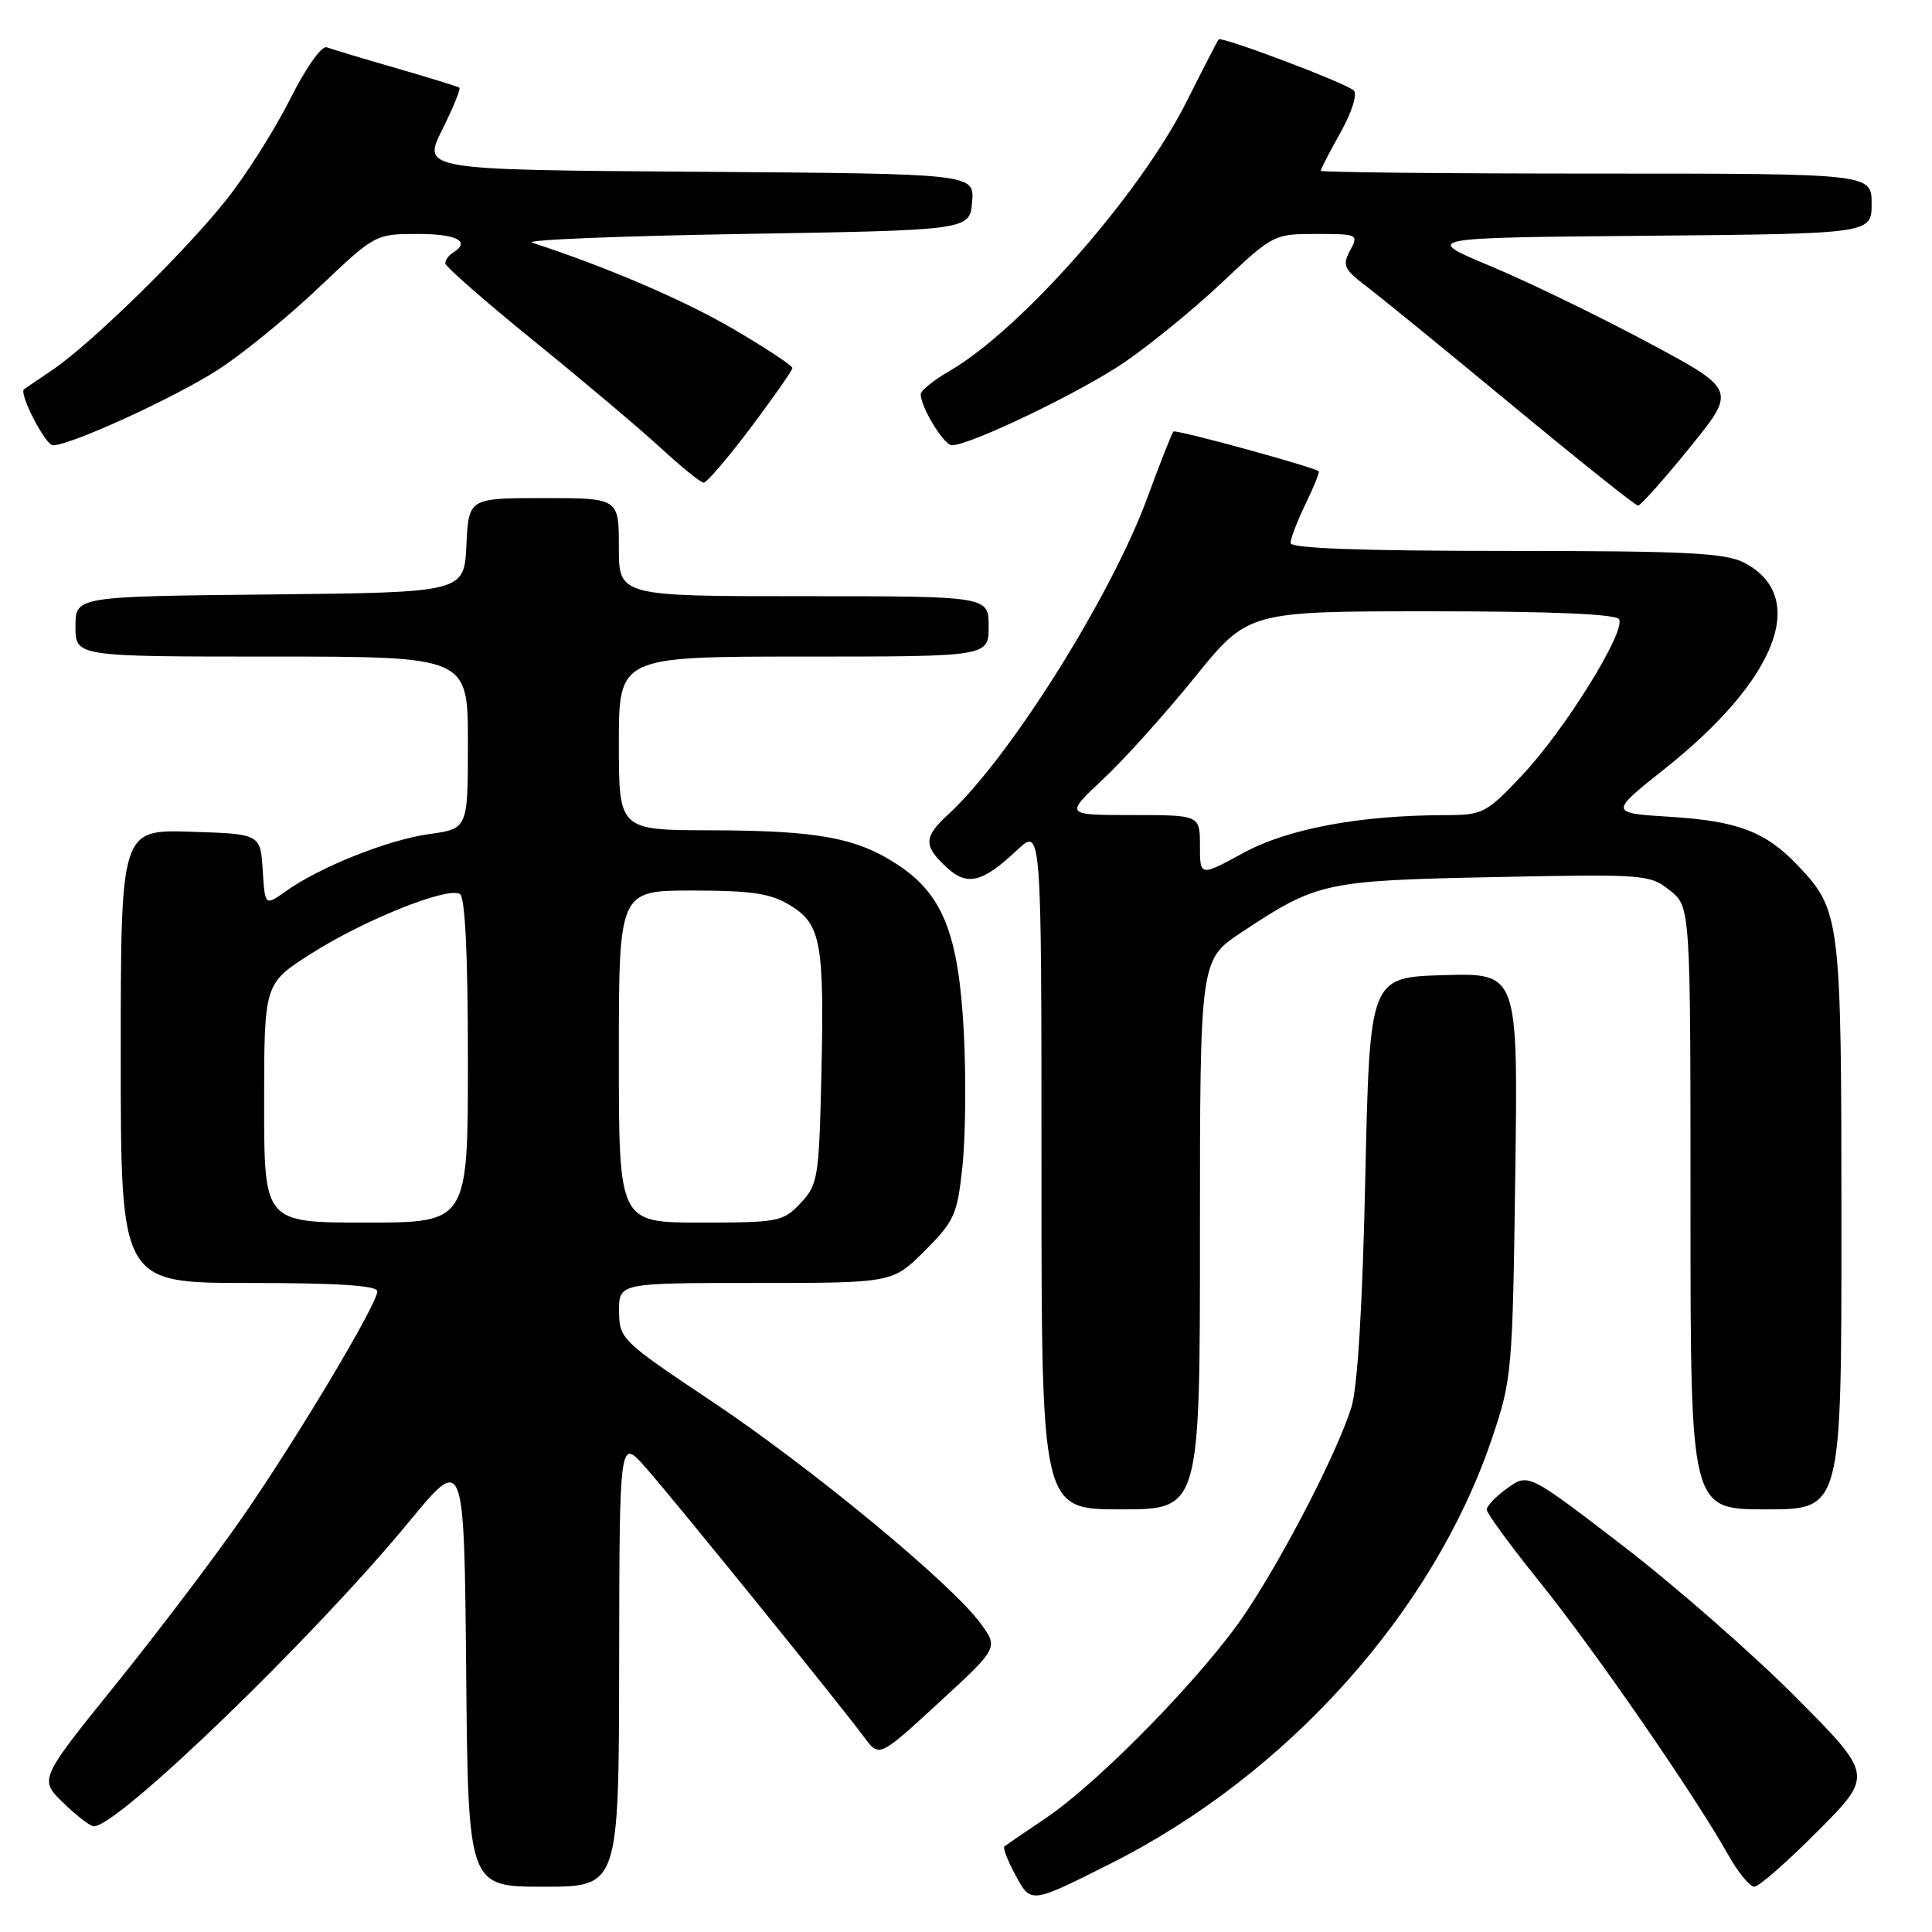 <?xml version="1.0" encoding="UTF-8" standalone="no"?>
<!DOCTYPE svg PUBLIC "-//W3C//DTD SVG 1.1//EN" "http://www.w3.org/Graphics/SVG/1.1/DTD/svg11.dtd" >
<svg xmlns="http://www.w3.org/2000/svg" xmlns:xlink="http://www.w3.org/1999/xlink" version="1.1" viewBox="0 0 256 256">
 <g >
 <path fill="currentColor"
d=" M 147.17 246.93 C 170.62 235.14 189.99 213.52 197.73 190.50 C 200.34 182.75 200.43 181.66 200.78 155.71 C 201.15 128.93 201.15 128.93 191.32 129.21 C 181.50 129.50 181.50 129.50 180.91 156.00 C 180.54 173.12 179.88 183.92 179.06 186.50 C 177.16 192.47 170.43 205.58 165.20 213.50 C 159.86 221.59 145.78 236.07 138.50 240.96 C 135.75 242.81 133.32 244.47 133.09 244.66 C 132.86 244.84 133.51 246.52 134.52 248.40 C 136.61 252.28 136.49 252.30 147.17 246.93 Z  M 82.04 220.25 C 82.08 190.50 82.08 190.50 85.59 194.50 C 89.44 198.87 111.31 225.87 114.51 230.19 C 116.50 232.88 116.50 232.88 124.40 225.61 C 132.31 218.34 132.31 218.34 129.90 215.07 C 126.00 209.77 107.44 194.44 94.28 185.66 C 82.32 177.67 82.07 177.42 82.03 173.75 C 82.00 170.00 82.00 170.00 100.13 170.00 C 118.26 170.00 118.26 170.00 122.53 165.74 C 126.47 161.80 126.85 160.95 127.53 154.53 C 127.94 150.71 128.02 142.71 127.71 136.75 C 127.02 123.80 124.96 118.57 119.01 114.62 C 113.55 111.01 108.40 110.05 94.25 110.02 C 82.00 110.00 82.00 110.00 82.00 98.50 C 82.00 87.00 82.00 87.00 106.50 87.00 C 131.00 87.00 131.00 87.00 131.00 83.00 C 131.00 79.00 131.00 79.00 106.50 79.00 C 82.00 79.00 82.00 79.00 82.00 72.50 C 82.00 66.00 82.00 66.00 72.05 66.00 C 62.10 66.00 62.10 66.00 61.80 72.25 C 61.50 78.50 61.50 78.50 35.75 78.77 C 10.00 79.03 10.00 79.03 10.00 83.02 C 10.00 87.00 10.00 87.00 36.00 87.00 C 62.00 87.00 62.00 87.00 62.00 98.41 C 62.00 109.81 62.00 109.81 56.87 110.52 C 51.43 111.27 42.39 114.87 37.85 118.11 C 35.11 120.06 35.11 120.06 34.81 115.28 C 34.50 110.50 34.50 110.50 25.25 110.21 C 16.00 109.92 16.00 109.92 16.00 139.96 C 16.00 170.00 16.00 170.00 33.00 170.00 C 44.69 170.00 50.00 170.34 50.00 171.10 C 50.00 172.78 39.50 190.37 32.15 201.00 C 28.53 206.22 20.98 216.19 15.38 223.14 C 5.18 235.78 5.18 235.78 8.39 238.89 C 10.15 240.60 11.97 242.00 12.44 242.00 C 15.66 242.00 41.62 216.92 54.20 201.64 C 61.50 192.78 61.50 192.78 61.77 221.39 C 62.03 250.00 62.03 250.00 72.02 250.00 C 82.00 250.00 82.00 250.00 82.04 220.25 Z  M 240.89 242.61 C 248.23 235.22 248.23 235.22 237.87 224.80 C 232.16 219.08 221.88 210.07 215.01 204.80 C 202.52 195.21 202.52 195.21 199.76 197.17 C 198.24 198.25 197.00 199.54 197.00 200.03 C 197.00 200.52 200.19 204.87 204.09 209.71 C 211.22 218.56 224.56 237.87 228.98 245.75 C 230.29 248.09 231.86 250.00 232.46 250.00 C 233.06 250.00 236.85 246.67 240.89 242.61 Z  M 159.00 163.60 C 159.00 127.19 159.00 127.19 164.49 123.55 C 174.53 116.89 175.50 116.68 198.00 116.22 C 217.86 115.81 218.59 115.86 221.25 117.97 C 224.00 120.15 224.00 120.15 224.00 160.07 C 224.00 200.00 224.00 200.00 234.00 200.00 C 244.00 200.00 244.00 200.00 244.00 162.47 C 244.00 121.59 243.89 120.65 238.20 114.66 C 233.97 110.21 230.26 108.80 221.42 108.24 C 213.21 107.73 213.21 107.73 220.61 101.85 C 235.52 90.00 239.73 79.02 231.09 74.55 C 228.60 73.26 223.36 73.00 199.55 73.00 C 180.31 73.00 171.00 72.66 171.00 71.95 C 171.00 71.38 171.90 69.05 172.99 66.78 C 174.09 64.51 174.88 62.56 174.74 62.45 C 174.03 61.86 155.80 56.87 155.49 57.18 C 155.28 57.38 153.71 61.37 152.00 66.03 C 147.19 79.08 133.70 100.54 125.64 107.92 C 122.40 110.90 122.35 112.04 125.34 114.85 C 128.13 117.47 130.12 117.01 134.75 112.66 C 138.00 109.61 138.00 109.61 138.00 154.80 C 138.00 200.00 138.00 200.00 148.50 200.00 C 159.00 200.00 159.00 200.00 159.00 163.60 Z  M 223.88 59.33 C 230.11 51.66 230.11 51.66 218.30 45.34 C 211.81 41.87 202.45 37.33 197.50 35.26 C 188.50 31.50 188.50 31.50 218.25 31.24 C 248.00 30.97 248.00 30.97 248.00 26.99 C 248.00 23.00 248.00 23.00 211.50 23.00 C 191.43 23.00 175.00 22.83 175.00 22.63 C 175.00 22.42 176.18 20.14 177.63 17.55 C 179.13 14.87 179.88 12.48 179.38 11.99 C 178.41 11.03 161.87 4.78 161.48 5.22 C 161.34 5.38 159.42 9.10 157.21 13.50 C 151.01 25.82 135.23 43.73 125.75 49.20 C 123.69 50.39 122.00 51.76 122.00 52.23 C 122.00 53.95 125.08 59.00 126.13 59.00 C 128.54 59.00 143.10 52.01 148.92 48.06 C 152.34 45.73 158.21 40.94 161.95 37.41 C 168.65 31.08 168.82 31.00 174.41 31.00 C 179.93 31.00 180.04 31.05 178.89 33.20 C 177.84 35.16 178.08 35.69 181.07 37.95 C 182.91 39.35 191.63 46.46 200.44 53.75 C 209.25 61.04 216.72 67.00 217.05 67.00 C 217.38 67.00 220.46 63.55 223.88 59.33 Z  M 99.48 56.66 C 102.51 52.62 105.00 49.07 105.00 48.76 C 105.00 48.44 101.48 46.13 97.18 43.60 C 90.66 39.78 80.38 35.37 70.50 32.15 C 69.40 31.79 82.00 31.27 98.50 31.00 C 128.50 30.50 128.50 30.50 128.81 26.76 C 129.12 23.02 129.12 23.02 92.53 22.76 C 55.95 22.50 55.95 22.50 58.59 17.20 C 60.04 14.28 61.07 11.77 60.87 11.62 C 60.66 11.47 56.90 10.30 52.50 9.03 C 48.10 7.76 43.96 6.52 43.31 6.27 C 42.61 6.02 40.56 8.92 38.43 13.16 C 36.40 17.20 32.60 23.20 29.97 26.50 C 24.47 33.42 12.12 45.50 7.00 48.98 C 5.08 50.28 3.36 51.45 3.19 51.57 C 2.45 52.09 6.01 59.00 7.02 59.00 C 9.37 59.00 23.20 52.67 28.89 48.99 C 32.16 46.88 38.19 41.97 42.28 38.07 C 49.70 31.03 49.75 31.00 55.37 31.00 C 60.57 31.00 62.43 32.00 60.00 33.50 C 59.45 33.84 59.00 34.46 59.00 34.89 C 59.00 35.31 64.29 39.94 70.75 45.18 C 77.21 50.42 84.75 56.78 87.50 59.31 C 90.25 61.85 92.83 63.94 93.23 63.96 C 93.63 63.98 96.44 60.70 99.48 56.66 Z  M 35.00 146.16 C 35.00 130.32 35.00 130.32 41.25 126.35 C 48.26 121.89 59.32 117.46 60.94 118.46 C 61.63 118.89 62.00 126.49 62.00 140.56 C 62.00 162.00 62.00 162.00 48.50 162.00 C 35.00 162.00 35.00 162.00 35.00 146.16 Z  M 82.00 140.00 C 82.00 118.00 82.00 118.00 91.75 118.00 C 99.65 118.01 102.11 118.38 104.70 119.96 C 108.80 122.46 109.24 124.91 108.83 142.75 C 108.52 156.07 108.37 156.99 106.08 159.42 C 103.76 161.88 103.17 162.00 92.83 162.00 C 82.00 162.00 82.00 162.00 82.00 140.00 Z  M 159.00 112.08 C 159.00 108.00 159.00 108.00 150.04 108.00 C 141.09 108.00 141.09 108.00 146.14 103.27 C 148.92 100.67 154.39 94.60 158.29 89.77 C 165.39 81.00 165.39 81.00 189.64 81.00 C 205.42 81.00 214.11 81.36 214.53 82.05 C 215.49 83.61 207.33 96.76 201.67 102.75 C 196.95 107.75 196.46 108.00 191.60 108.01 C 180.18 108.02 170.65 109.80 164.75 113.02 C 159.00 116.15 159.00 116.15 159.00 112.08 Z "/>
</g>
</svg>